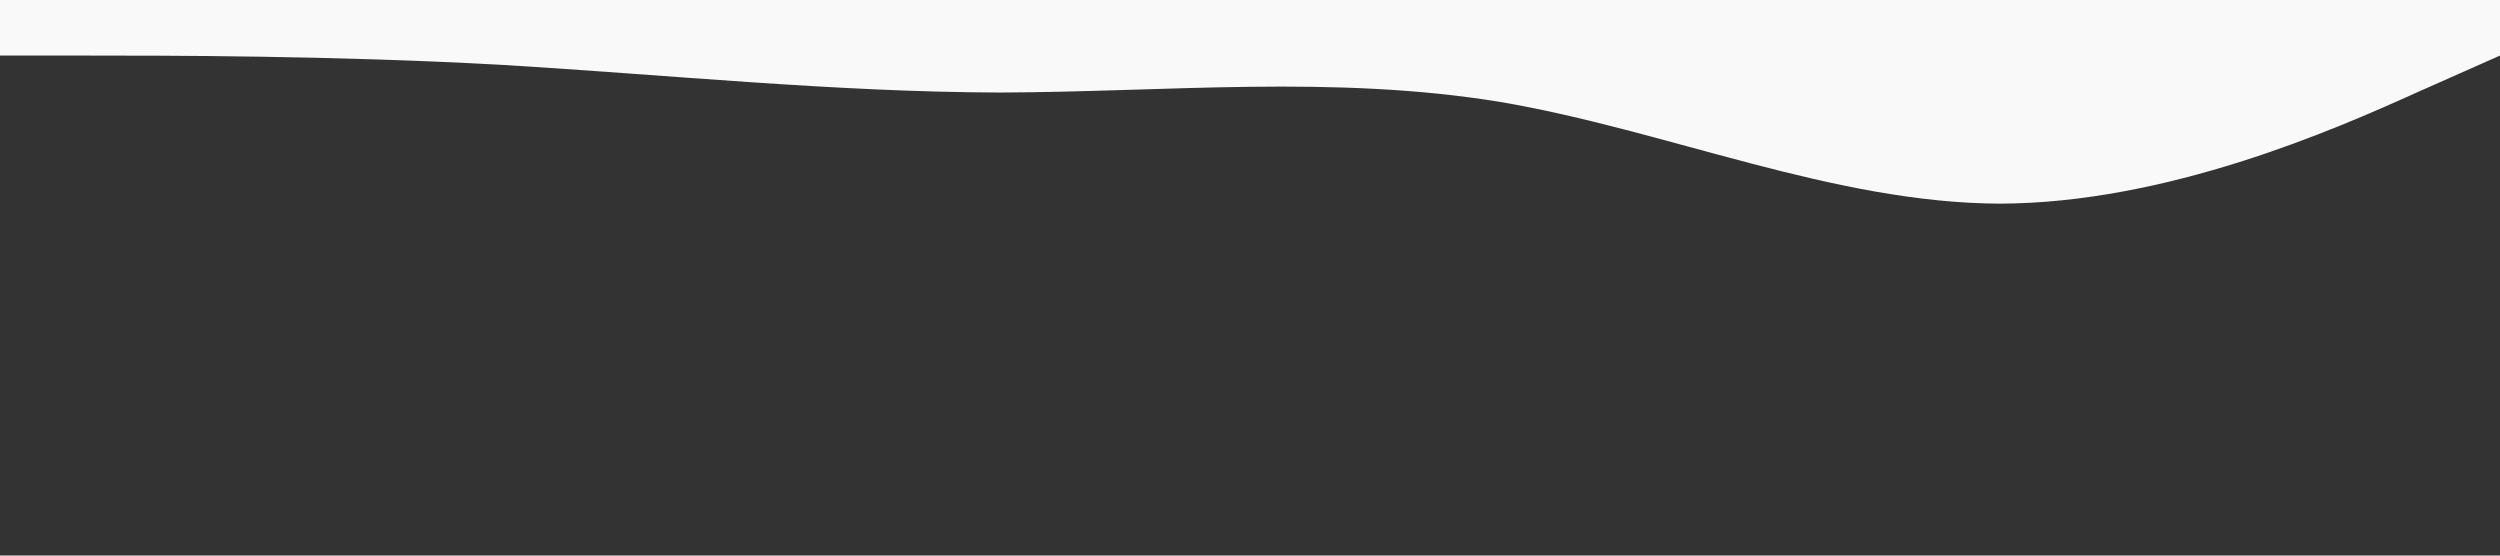 <svg xmlns="http://www.w3.org/2000/svg" viewBox="0 0 1440 320">
    <rect x="0" y="0" width="1440" height="320" fill="#333333" stroke="none"/>
    <path fill="#faf9f9" fill-opacity="1"
        d="M0,32L48,32C96,32,192,32,288,37.3C384,43,480,53,576,53.3C672,53,768,43,864,58.7C960,75,1056,117,1152,117.3C1248,117,1344,75,1392,53.3L1440,32L1440,0L1392,0C1344,0,1248,0,1152,0C1056,0,960,0,864,0C768,0,672,0,576,0C480,0,384,0,288,0C192,0,96,0,48,0L0,0Z">
    </path>
</svg>
